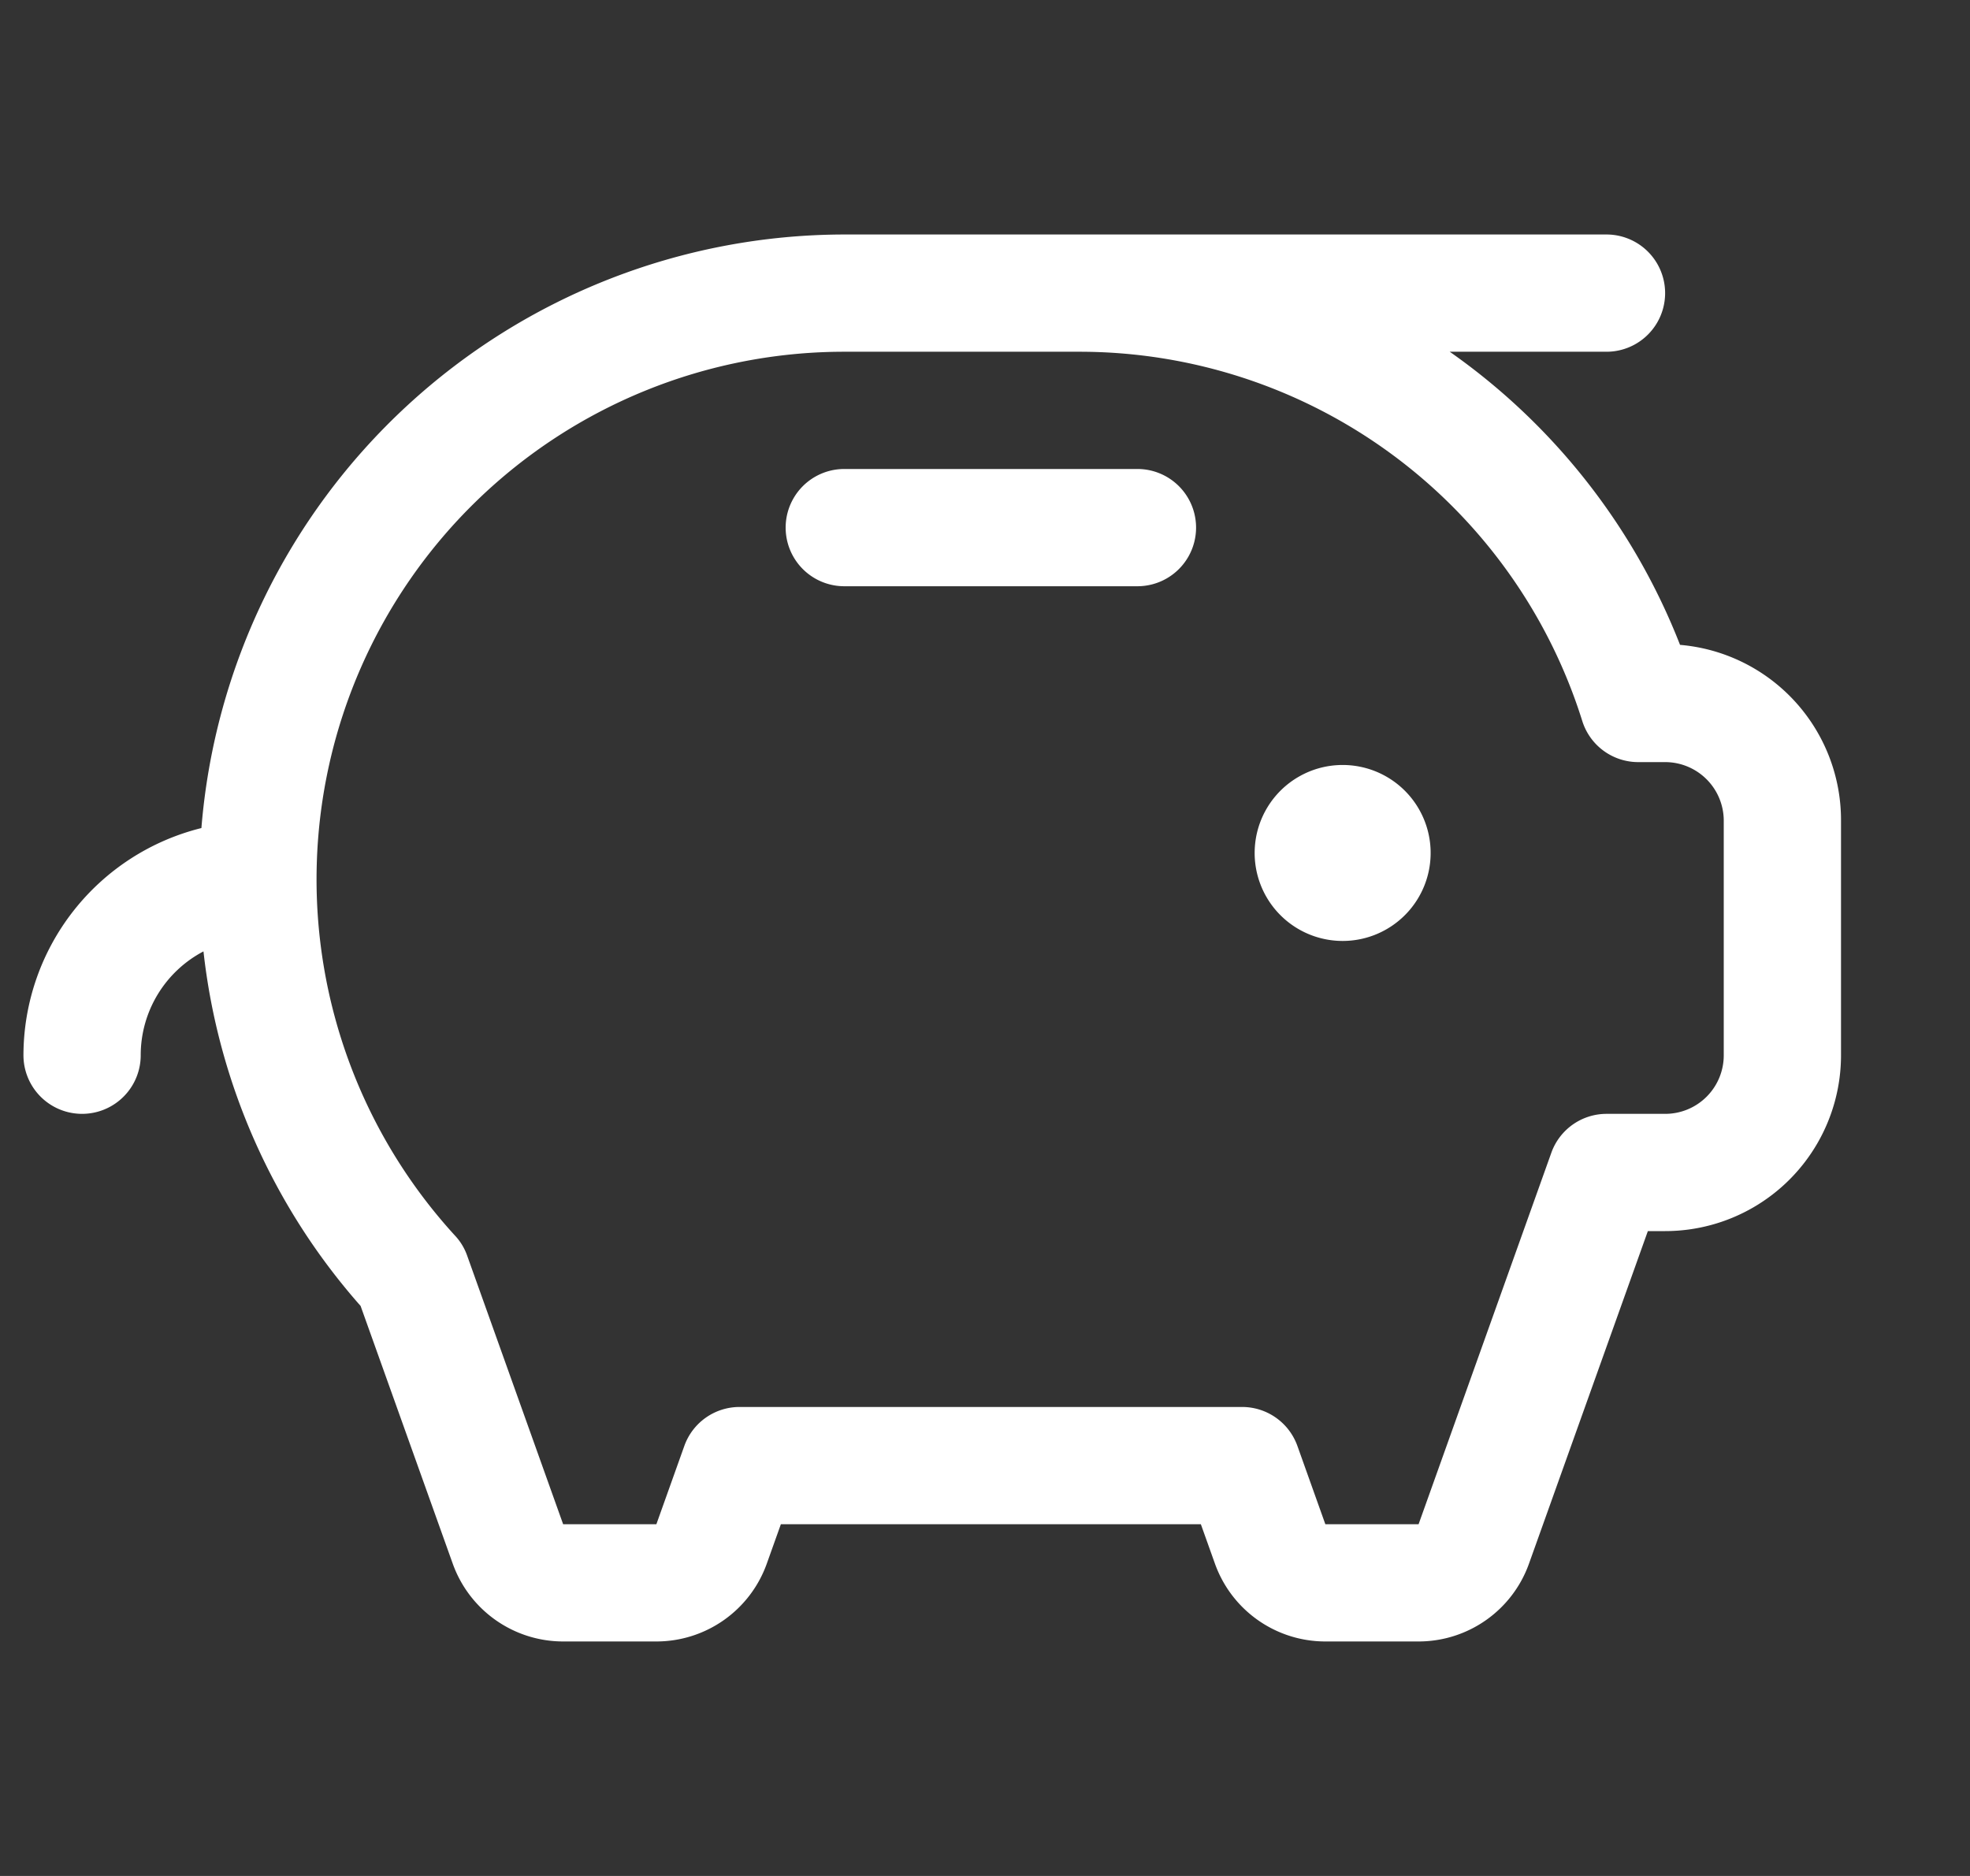 <svg width="21" height="20" fill="none" xmlns="http://www.w3.org/2000/svg"><rect width="100%" height="100%" fill="#333333" stroke="none"/><g clip-path="url(#clip0_261_7231)"><path d="M15.25 9.063a.938.938 0 11-1.875 0 .938.938 0 011.875 0zM12.125 5H9a.625.625 0 000 1.25h3.125a.625.625 0 100-1.25zm7.5 3.75v2.5a1.875 1.875 0 01-1.875 1.875h-.184l-1.267 3.545a1.25 1.25 0 01-1.177.83h-.994a1.25 1.25 0 01-1.177-.83l-.15-.42H8.324l-.15.42a1.25 1.25 0 01-1.177.83h-.994a1.25 1.25 0 01-1.177-.83l-.982-2.747a6.85 6.85 0 01-1.675-3.78A1.25 1.25 0 001.5 11.25a.625.625 0 11-1.25 0 2.5 2.5 0 011.897-2.422A6.884 6.884 0 019 2.5h8.125a.625.625 0 110 1.25h-1.671a6.87 6.87 0 012.455 3.125 1.875 1.875 0 011.716 1.875zm-1.25 0a.625.625 0 00-.625-.625h-.286a.625.625 0 01-.597-.438A5.617 5.617 0 0011.5 3.75H9a5.625 5.625 0 00-4.148 9.425c.057.061.1.133.128.212l1.023 2.863h.994l.298-.835A.625.625 0 017.884 15h5.357a.626.626 0 01.589.415l.298.835h.994l1.415-3.96a.625.625 0 01.588-.415h.625a.624.624 0 00.625-.625v-2.5z" fill="#fff"/></g><defs><clipPath id="clip0_261_7231"><path fill="#fff" transform="translate(.25)" d="M0 0h20v20H0z"/></clipPath></defs></svg>